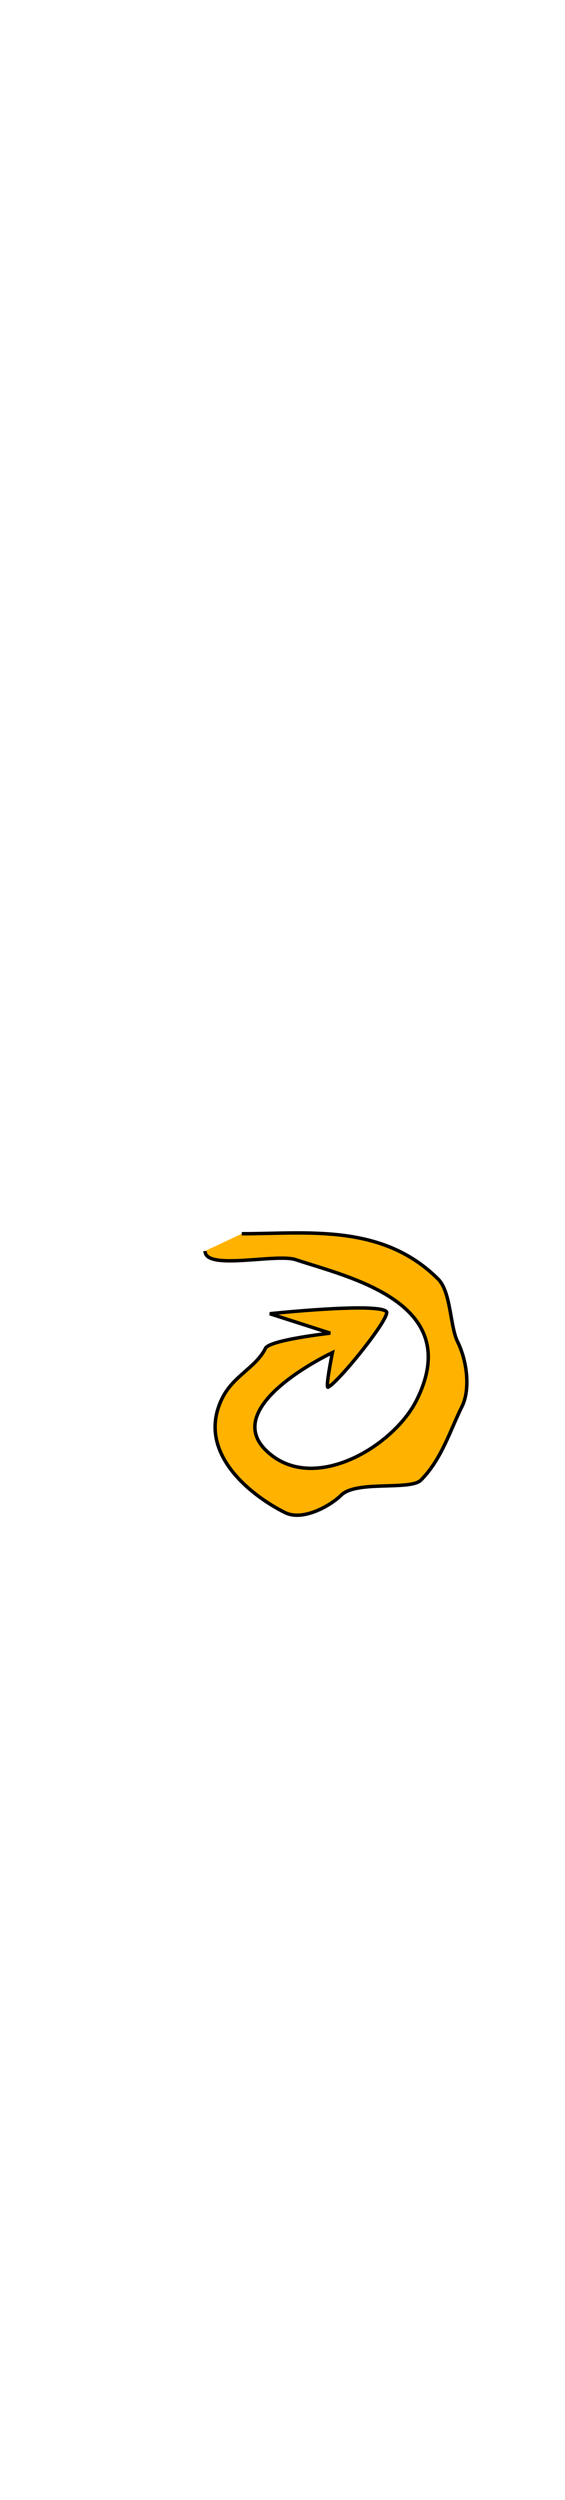 <?xml version="1.0" encoding="utf-8"?>
<svg id="woman" width="86" height="380" viewBox="202.715 584.407 163.348 380.048" preserveAspectRatio="xMidYMid meet" xmlns="http://www.w3.org/2000/svg">
  <defs id="svgEditorDefs">
    <path id="svgEditorClosePathDefs" class="lines" fill="black" style="stroke-width: 0px; stroke: none;"/>
  </defs>
  <path d="M 272.609 769.751 C 291.412 769.751 313.213 766.67 329.398 782.856 C 333.123 786.581 332.818 796.562 335.014 800.953 C 337.72 806.364 338.773 814.653 336.262 819.675 C 332.936 826.327 330.374 834.924 324.405 840.893 C 321.331 843.967 305.706 840.87 301.315 845.261 C 298.478 848.098 290.376 852.896 285.09 850.253 C 275.328 845.373 259.134 832.896 266.992 817.179 C 270.235 810.693 276.67 808.432 279.474 802.825 C 280.687 800.399 298.195 798.457 298.195 798.457 C 298.195 798.457 280.722 792.841 280.722 792.841 C 280.722 792.841 311.762 789.559 314.42 792.216 C 315.858 793.654 300.708 812.49 297.571 814.058 C 296.71 814.489 298.819 804.073 298.819 804.073 C 298.819 804.073 266.503 819.186 279.474 832.156 C 292.712 845.393 316.36 831.397 323.157 817.803 C 337.279 789.558 303.478 782.329 288.21 777.239 C 282.588 775.365 262 780.495 262 774.743" style="stroke: rgb(0, 0, 0); fill: rgb(255, 179, 0);"/>
</svg>